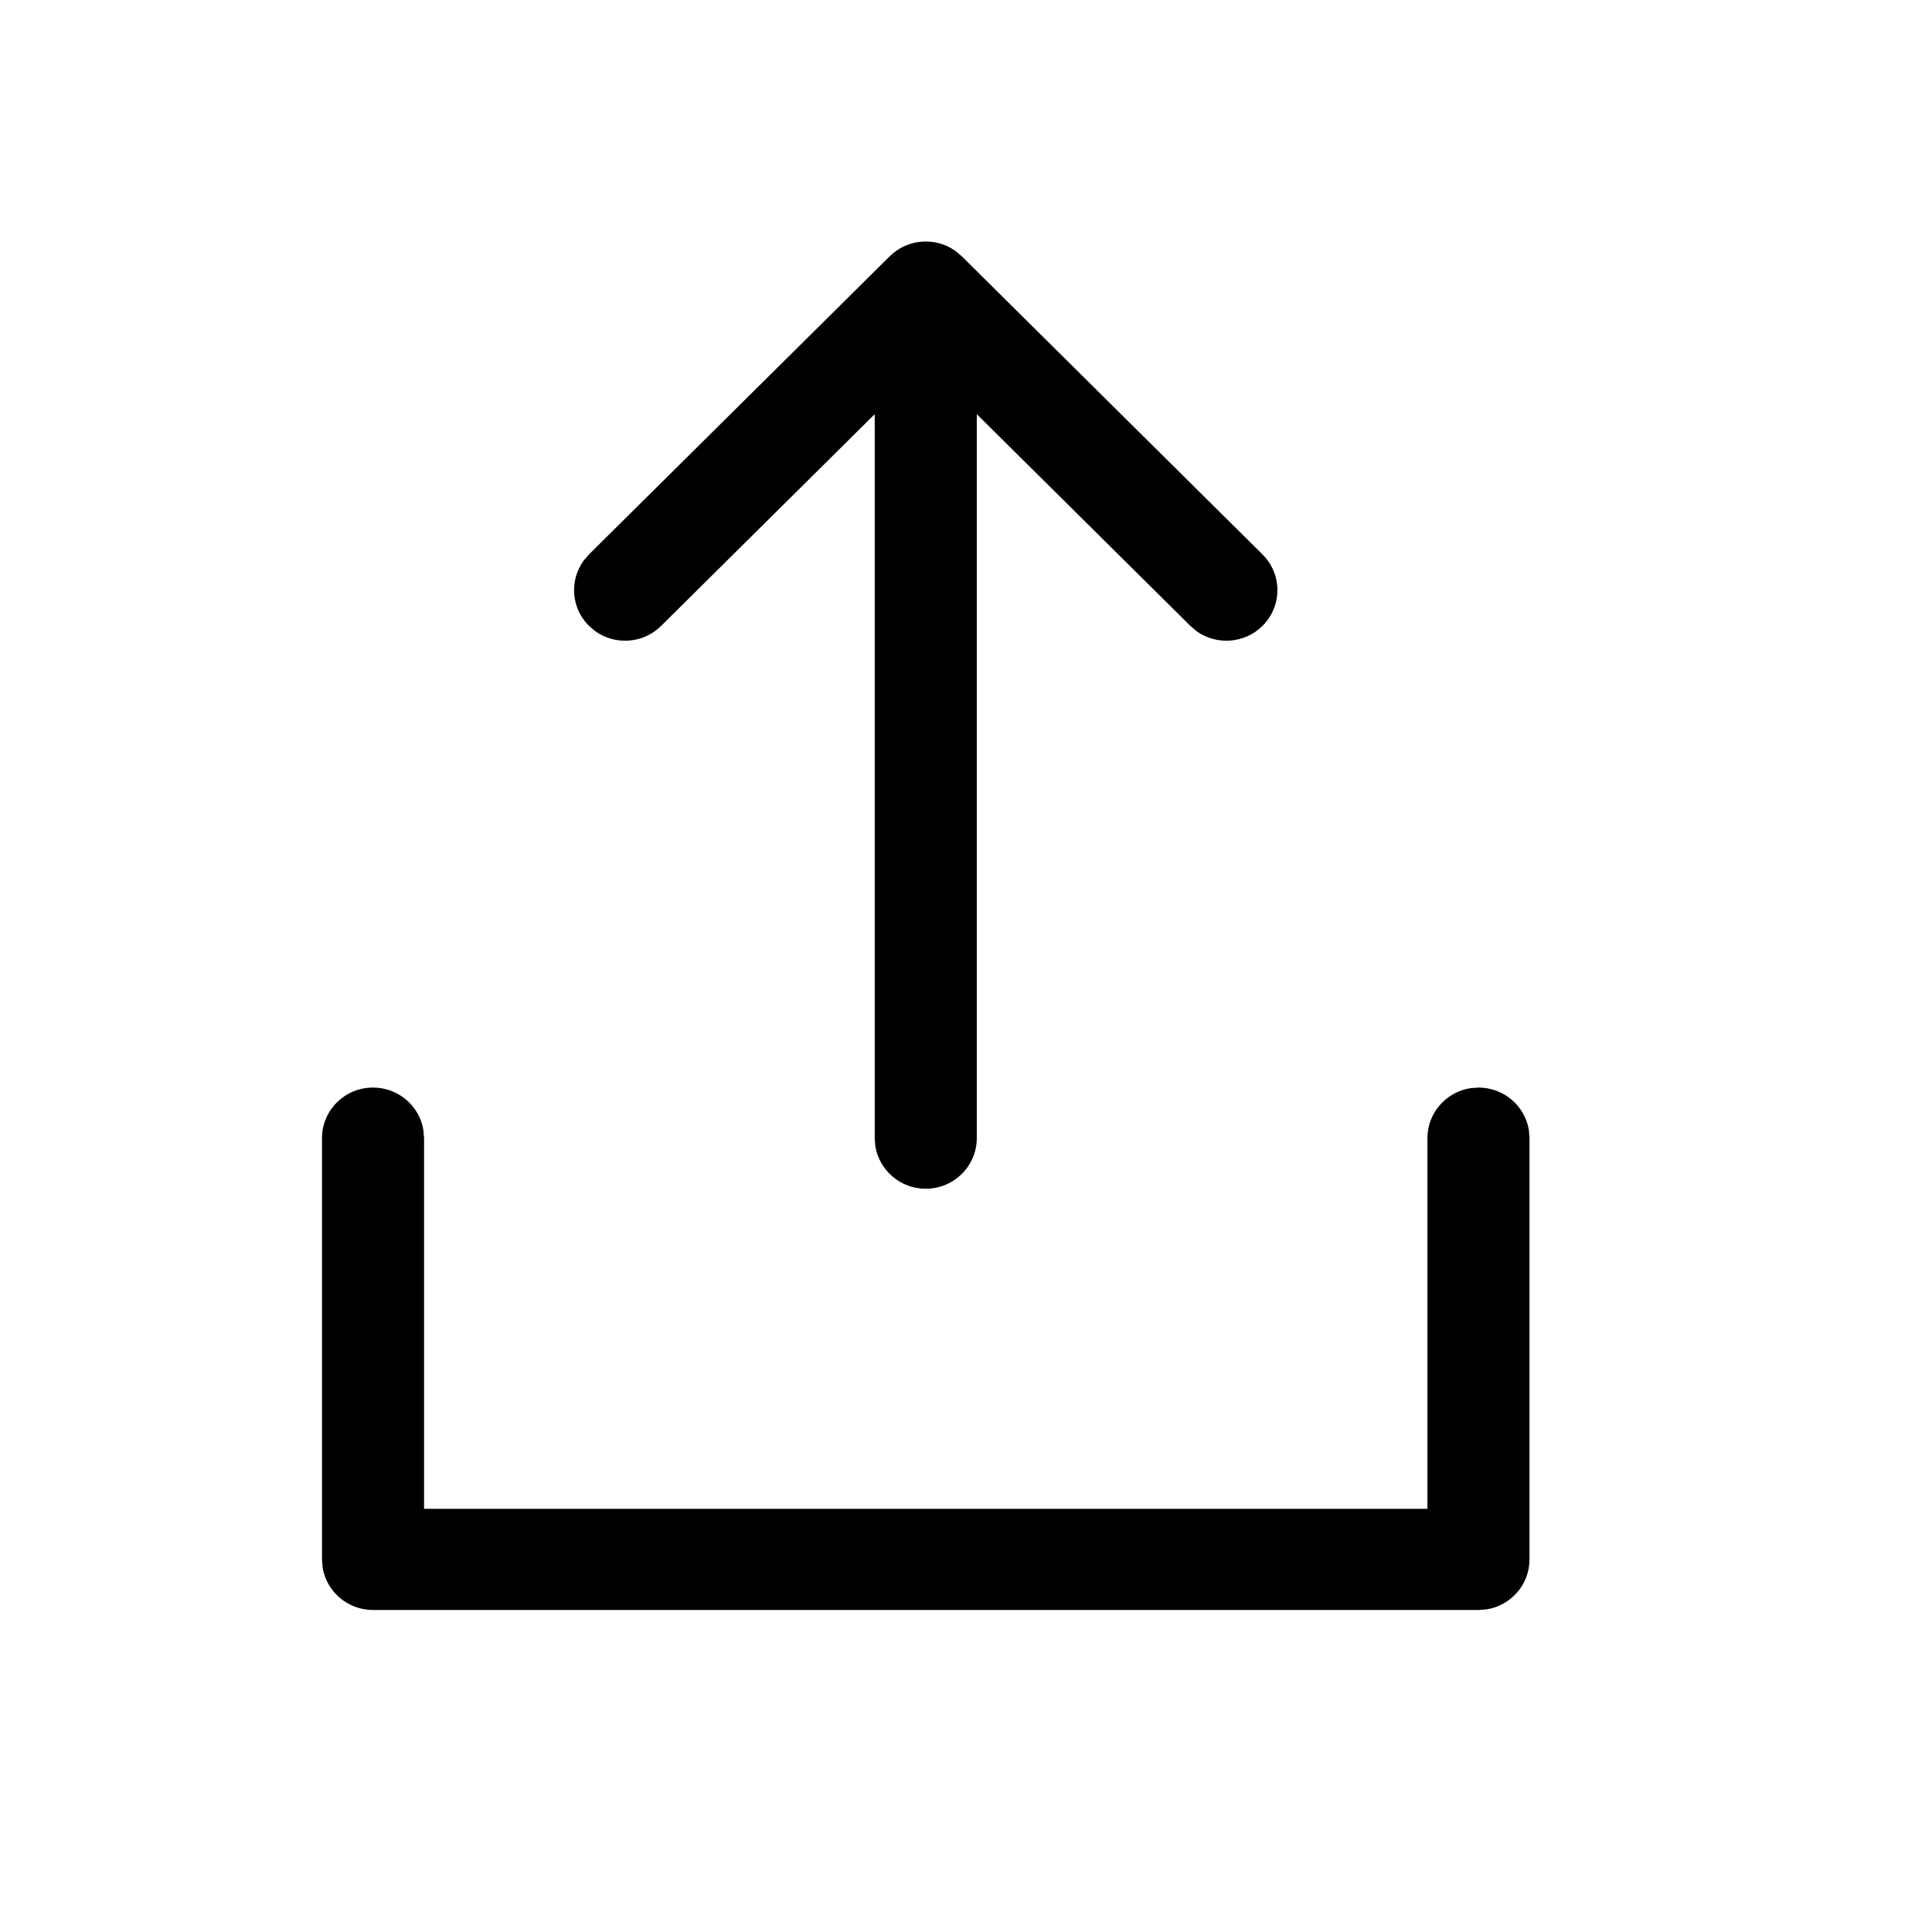 <svg width="24" height="24" viewBox="0 0 24 24" fill="none" xmlns="http://www.w3.org/2000/svg">
<path d="M14.865 7.842C15.113 8.018 15.46 7.996 15.683 7.775C15.93 7.53 15.93 7.132 15.683 6.887L11.948 3.184L11.87 3.118C11.622 2.941 11.275 2.963 11.052 3.184L7.317 6.887L7.25 6.965C7.072 7.21 7.094 7.555 7.317 7.775L7.396 7.842C7.643 8.018 7.991 7.996 8.213 7.775L10.866 5.145V14.138L10.874 14.24C10.924 14.539 11.185 14.767 11.5 14.767C11.85 14.767 12.134 14.485 12.134 14.138V5.145L14.787 7.775L14.865 7.842Z" fill="black"/>
<path d="M18.366 13.51C18.681 13.51 18.943 13.738 18.992 14.036L19 14.138V19.372C19 19.684 18.77 19.943 18.469 19.992L18.366 20H4.634C4.319 20 4.057 19.772 4.008 19.474L4 19.372V14.138C4 13.791 4.284 13.51 4.634 13.51C4.949 13.51 5.21 13.738 5.259 14.036L5.268 14.138V18.743H17.732V14.138C17.732 13.826 17.962 13.567 18.263 13.518L18.366 13.51Z" fill="black"/>
</svg>
